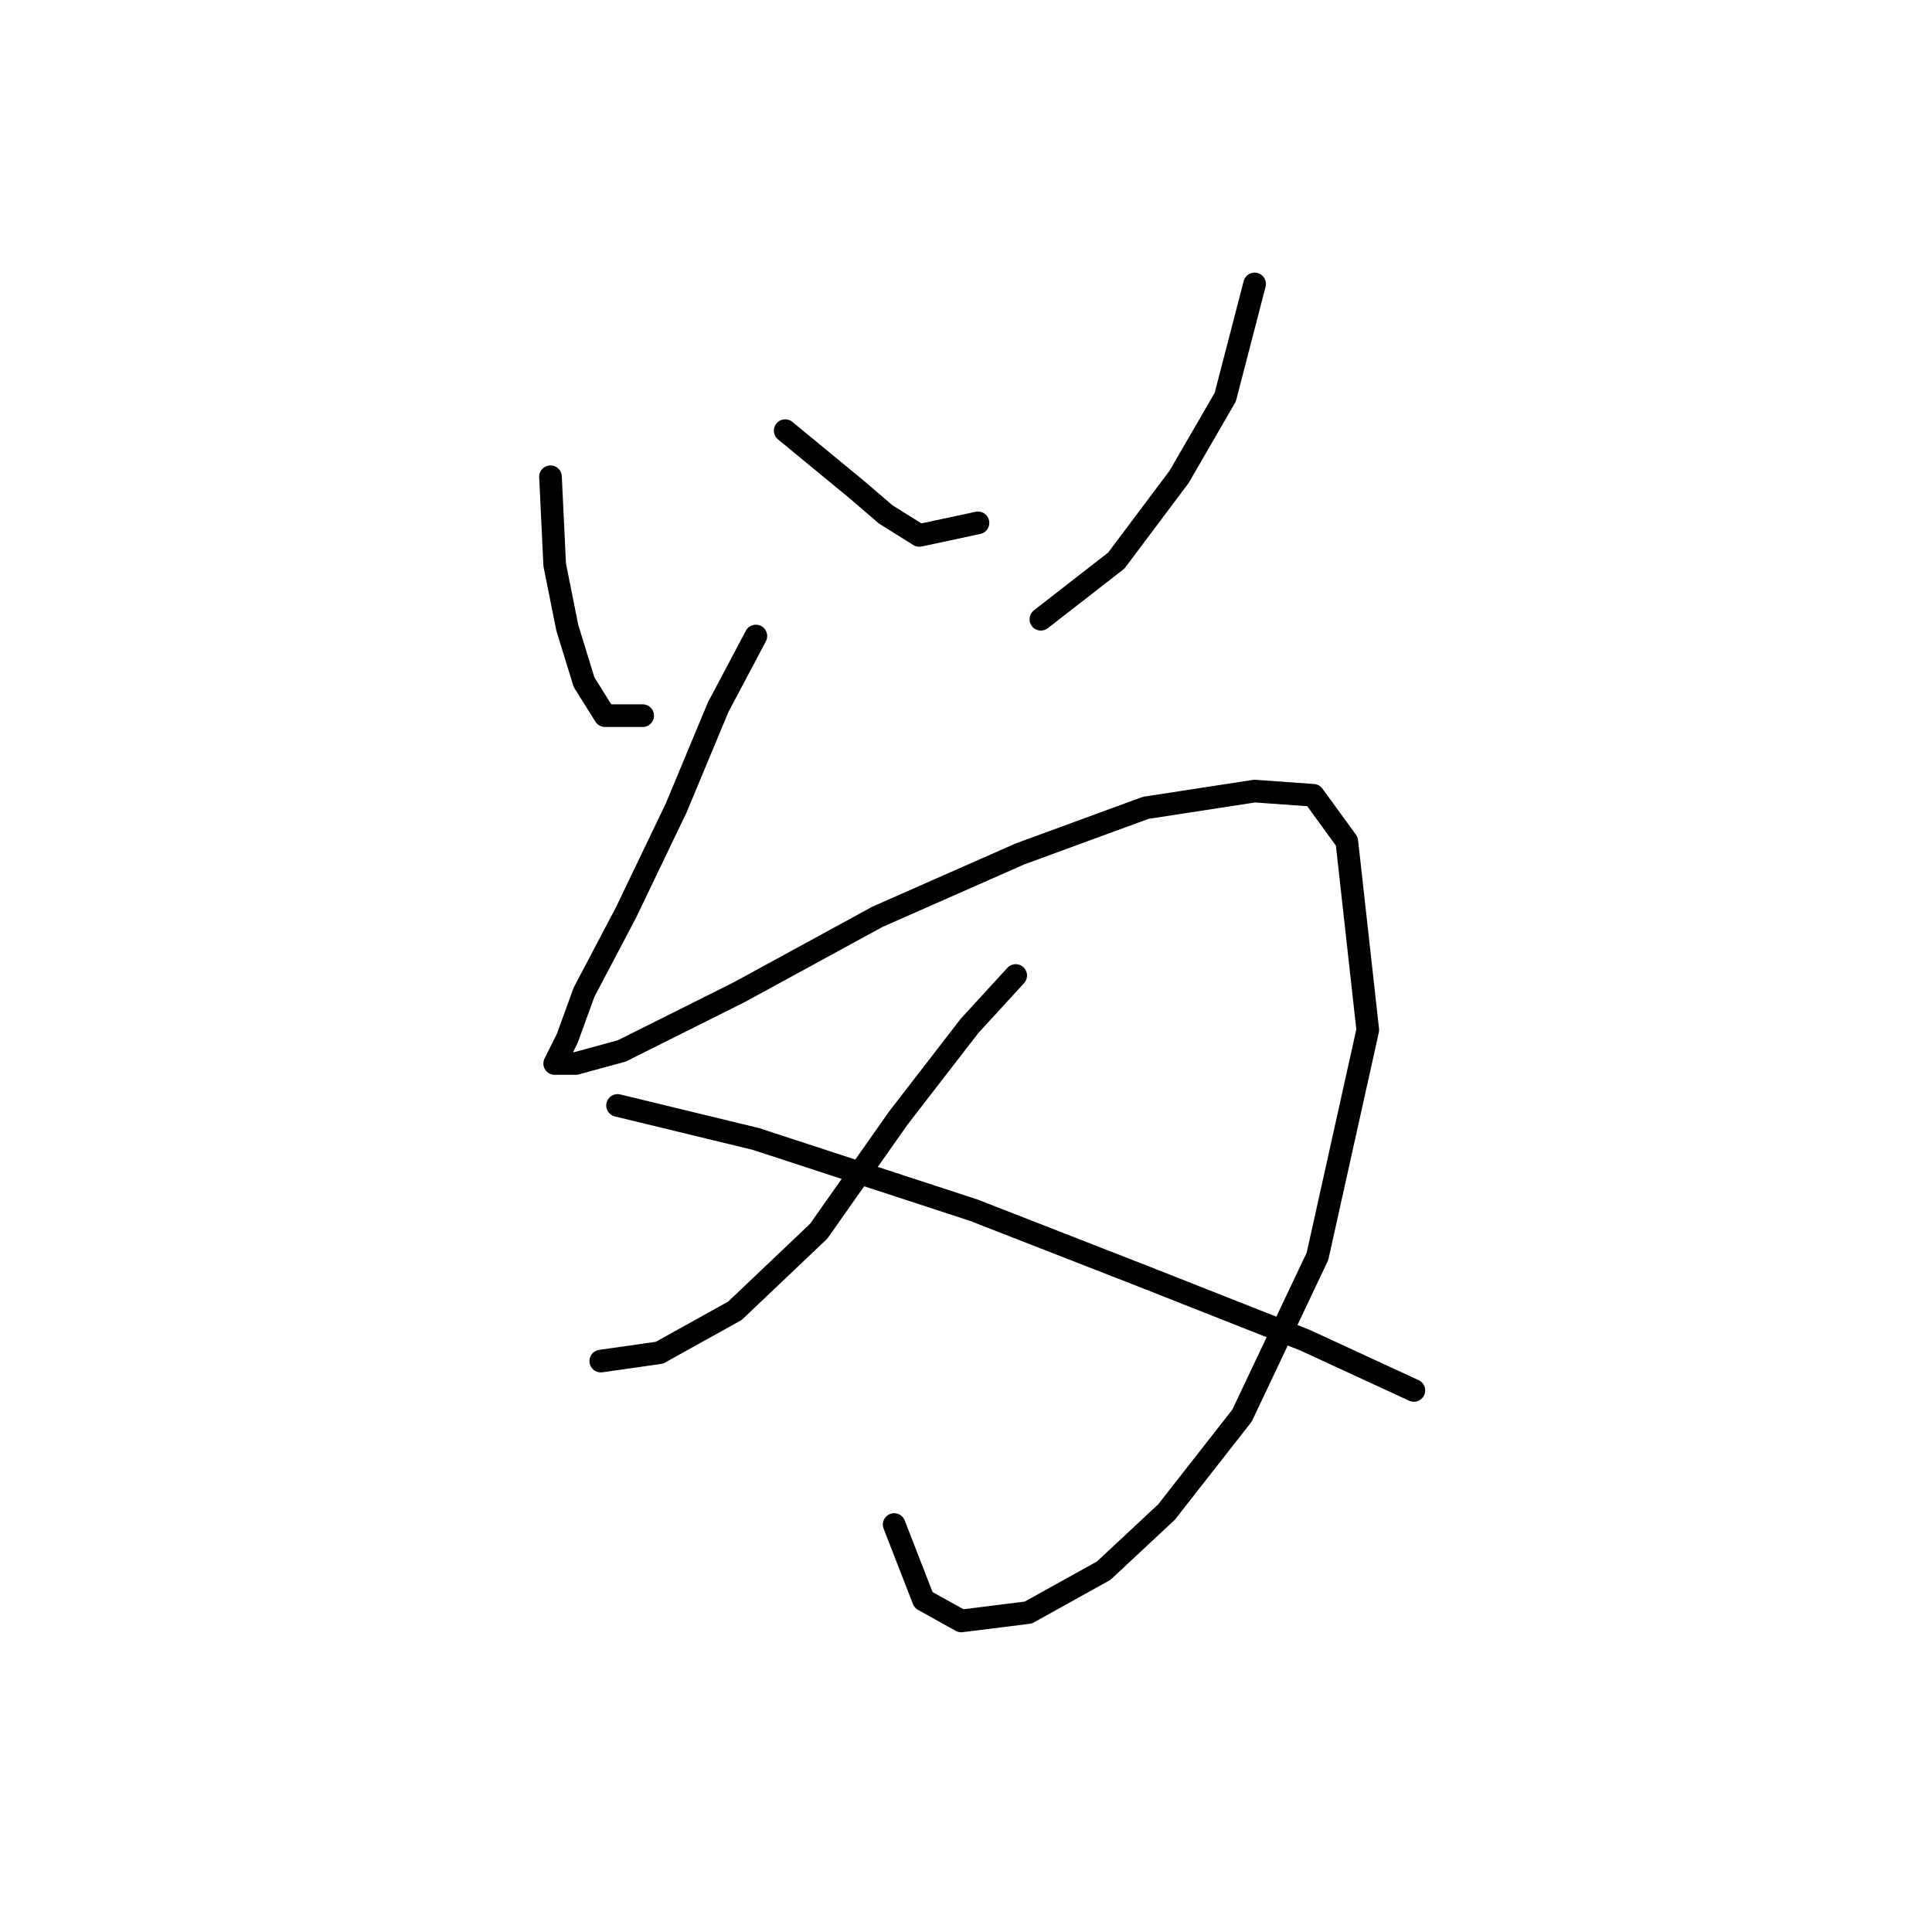 <?xml version="1.0" standalone="no"?>
    <svg width="256" height="256" xmlns="http://www.w3.org/2000/svg" version="1.1">
    <polyline stroke="black" stroke-width="3" stroke-linecap="round" fill="transparent" stroke-linejoin="round" points="72.943 63.172 73.499 74.834 75.165 83.165 77.386 90.384 80.163 94.827 85.161 94.827 85.161 94.827 " />
        <polyline stroke="black" stroke-width="3" stroke-linecap="round" fill="transparent" stroke-linejoin="round" points="104.043 57.063 113.484 64.838 117.372 68.17 121.814 70.947 129.589 69.281 129.589 69.281 " />
        <polyline stroke="black" stroke-width="3" stroke-linecap="round" fill="transparent" stroke-linejoin="round" points="166.243 37.626 162.355 52.62 156.246 63.172 147.916 74.279 137.92 82.054 137.92 82.054 " />
        <polyline stroke="black" stroke-width="3" stroke-linecap="round" fill="transparent" stroke-linejoin="round" points="100.156 84.275 95.157 93.716 89.604 107.045 82.94 120.929 77.386 131.48 75.165 137.589 73.499 140.921 76.275 140.921 82.384 139.255 97.934 131.48 116.261 121.484 135.143 113.154 151.803 107.045 166.243 104.823 174.017 105.379 178.46 111.488 181.237 136.479 174.573 166.468 164.576 187.571 154.58 200.344 146.25 208.119 136.253 213.673 127.368 214.783 122.37 212.006 118.482 202.01 118.482 202.01 " />
        <polyline stroke="black" stroke-width="3" stroke-linecap="round" fill="transparent" stroke-linejoin="round" points="134.587 129.259 128.479 135.923 119.038 148.141 108.486 163.135 97.379 173.687 87.382 179.241 79.608 180.351 79.608 180.351 " />
        <polyline stroke="black" stroke-width="3" stroke-linecap="round" fill="transparent" stroke-linejoin="round" points="81.829 146.475 100.156 150.918 129.034 160.359 151.803 169.244 172.907 177.575 187.346 184.239 187.346 184.239 " />
        </svg>